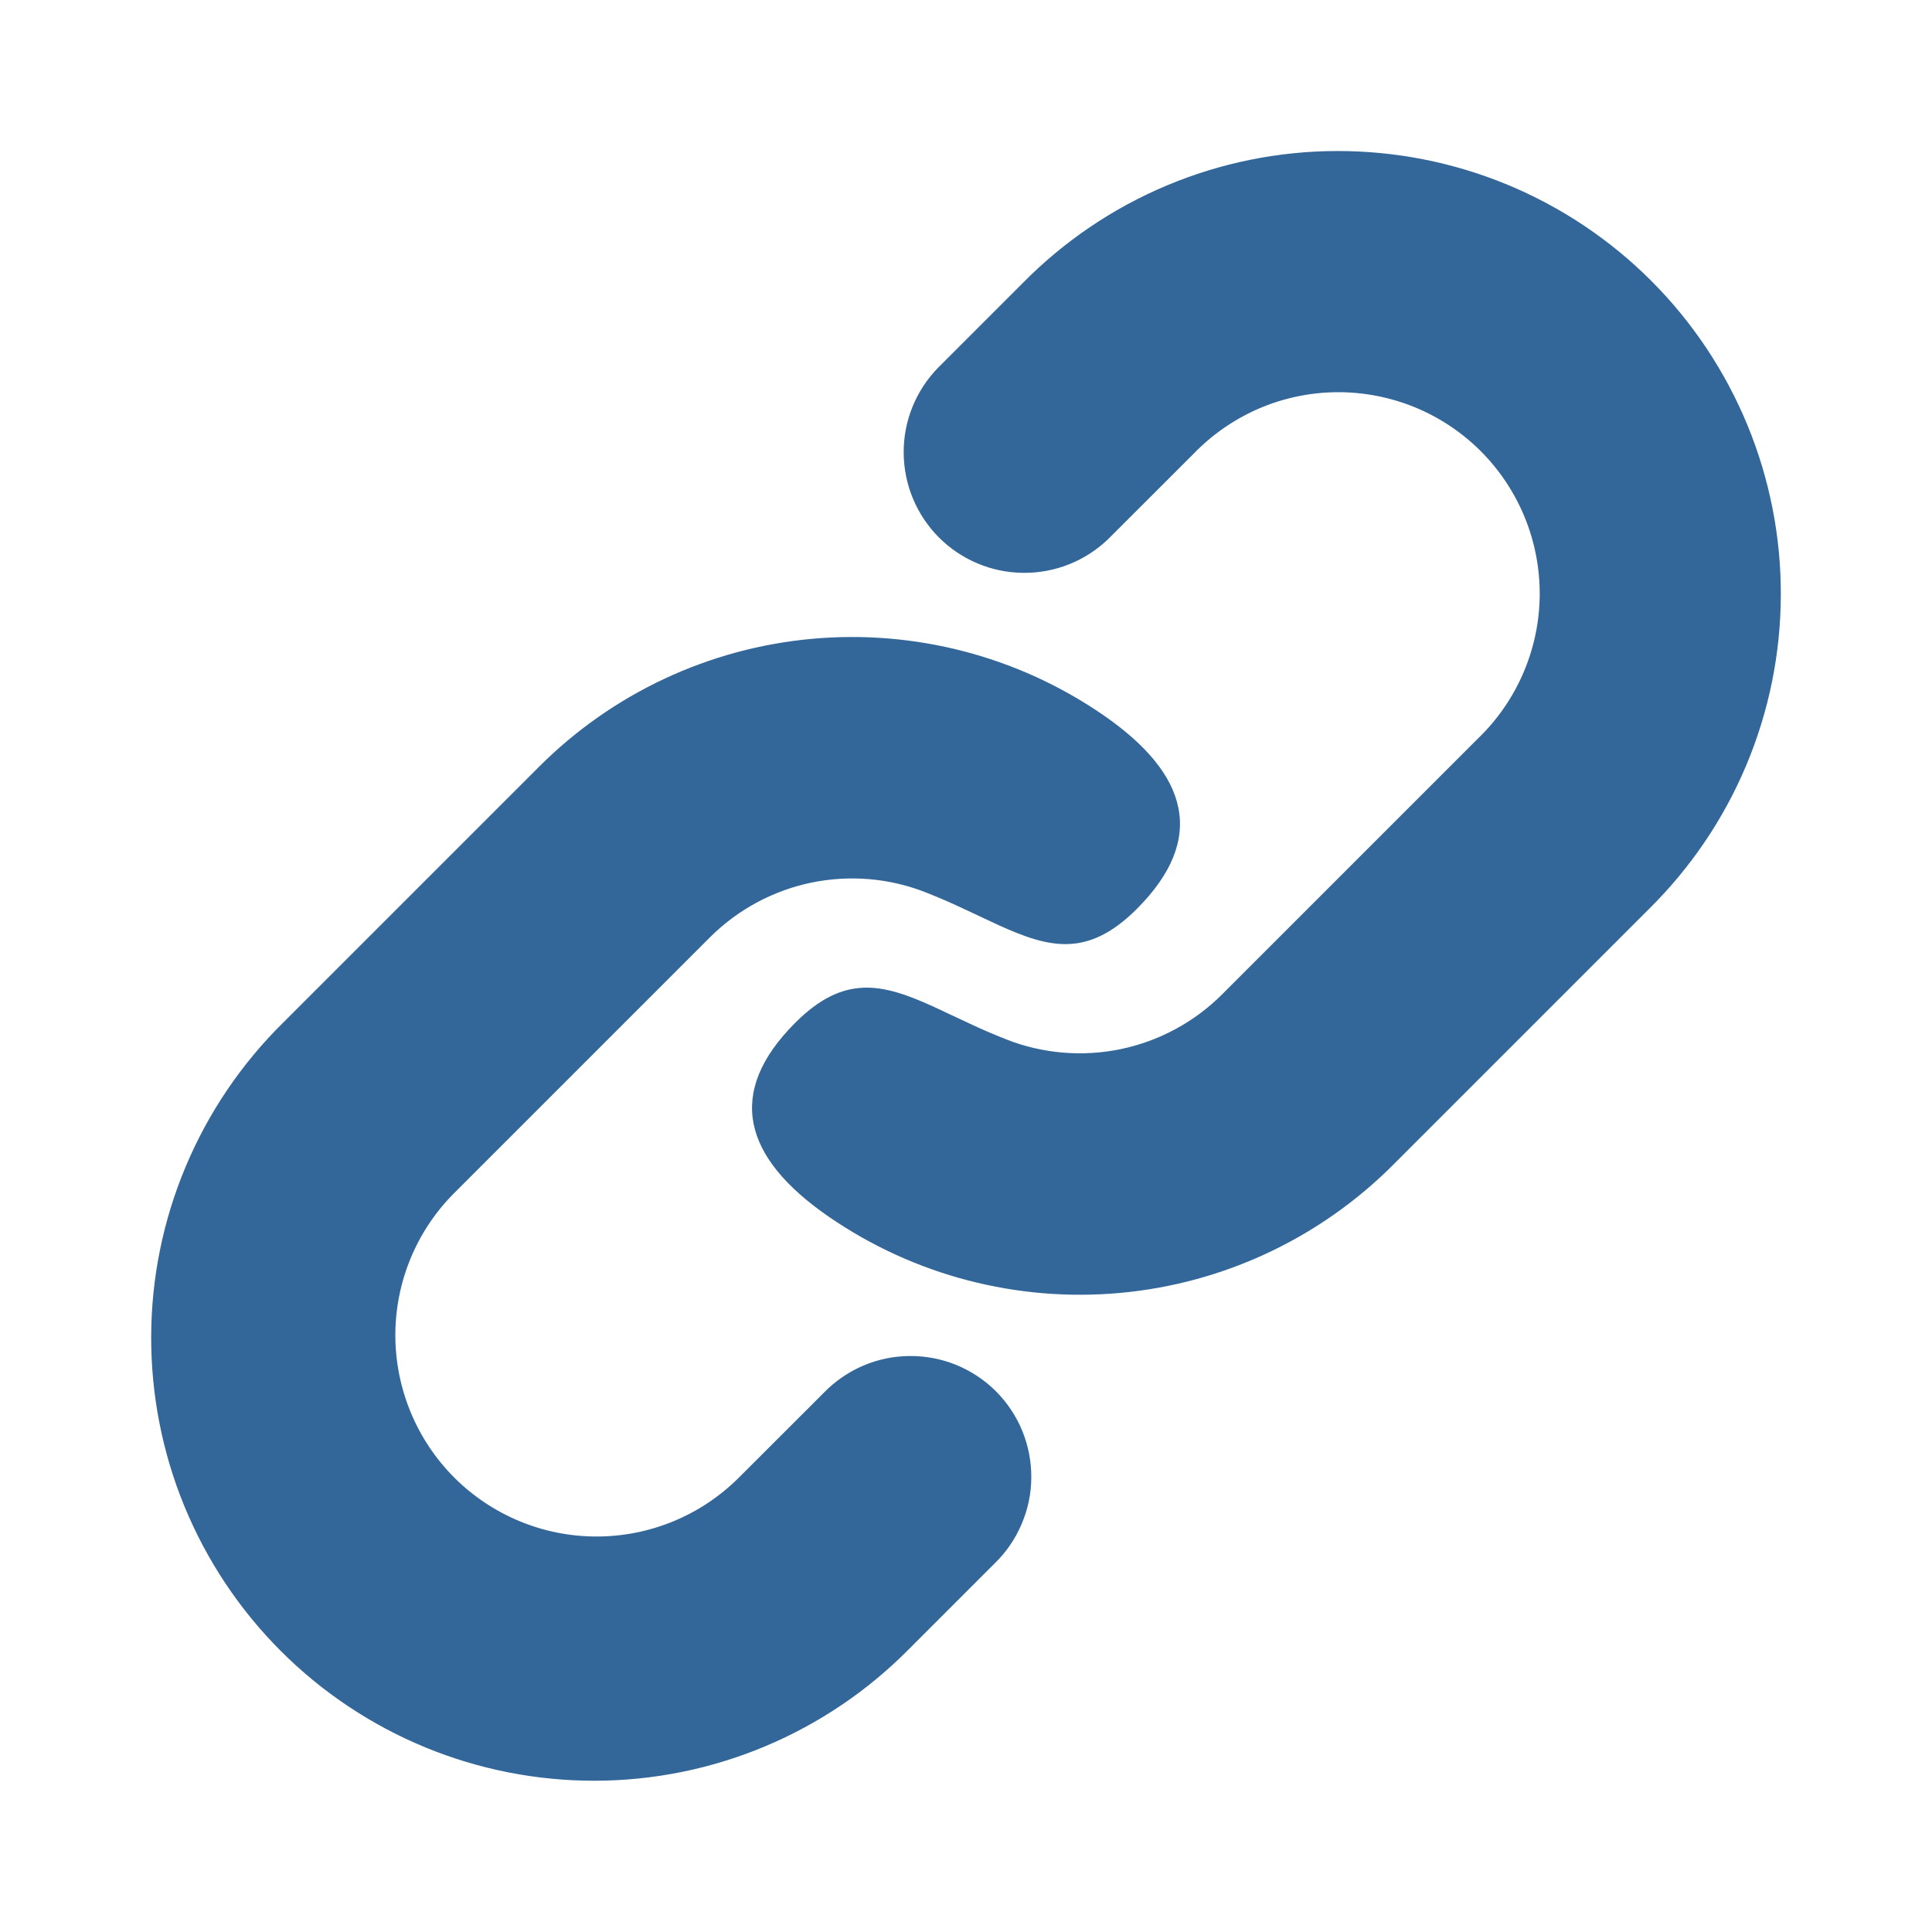<svg xmlns="http://www.w3.org/2000/svg" width="24" height="24" viewBox="0 0 24 24" fill="none">
  <path d="M6.697 9.524L3.515 12.706C2.999 13.215 2.588 13.822 2.307 14.491C2.026 15.159 1.88 15.877 1.878 16.603C1.876 17.328 2.017 18.047 2.293 18.717C2.57 19.388 2.976 19.997 3.489 20.51C4.002 21.023 4.611 21.429 5.282 21.706C5.952 21.982 6.671 22.123 7.396 22.121C8.122 22.119 8.839 21.973 9.508 21.692C10.177 21.411 10.784 21 11.293 20.484L12.353 19.424C12.496 19.286 12.611 19.12 12.689 18.937C12.768 18.754 12.81 18.558 12.811 18.358C12.813 18.159 12.775 17.962 12.7 17.777C12.625 17.593 12.513 17.425 12.373 17.284C12.232 17.143 12.064 17.032 11.88 16.956C11.696 16.881 11.498 16.843 11.299 16.845C11.1 16.846 10.903 16.887 10.72 16.966C10.537 17.045 10.371 17.159 10.233 17.302L9.171 18.363C8.701 18.828 8.067 19.089 7.405 19.087C6.744 19.086 6.111 18.822 5.643 18.355C5.176 17.887 4.913 17.253 4.911 16.592C4.91 15.931 5.17 15.296 5.636 14.827L8.818 11.645C9.162 11.301 9.599 11.065 10.075 10.965C10.551 10.866 11.046 10.907 11.499 11.085C11.66 11.149 11.812 11.214 11.953 11.281L12.417 11.498C13.037 11.778 13.514 11.898 14.121 11.292C14.993 10.42 14.767 9.615 13.704 8.882C12.645 8.153 11.364 7.819 10.084 7.936C8.804 8.053 7.606 8.615 6.697 9.524ZM12.707 3.514L11.647 4.574C11.374 4.857 11.222 5.236 11.226 5.629C11.229 6.022 11.386 6.398 11.664 6.677C11.942 6.955 12.318 7.113 12.712 7.116C13.105 7.12 13.484 6.969 13.767 6.696L14.828 5.636C15.059 5.397 15.334 5.207 15.639 5.075C15.944 4.944 16.272 4.875 16.604 4.872C16.936 4.869 17.265 4.933 17.573 5.058C17.88 5.184 18.159 5.369 18.394 5.604C18.629 5.839 18.814 6.118 18.94 6.425C19.066 6.732 19.129 7.061 19.127 7.393C19.124 7.725 19.055 8.053 18.924 8.358C18.793 8.663 18.603 8.939 18.364 9.17L15.182 12.352C14.838 12.696 14.401 12.932 13.925 13.032C13.449 13.131 12.954 13.09 12.501 12.912C12.34 12.848 12.188 12.783 12.047 12.716L11.583 12.499C10.963 12.219 10.485 12.099 9.879 12.705C9.007 13.577 9.233 14.382 10.296 15.115C11.355 15.844 12.636 16.178 13.916 16.061C15.196 15.944 16.394 15.382 17.303 14.473L20.485 11.291C21.001 10.781 21.412 10.175 21.693 9.506C21.974 8.837 22.12 8.12 22.122 7.394C22.125 6.669 21.983 5.95 21.707 5.28C21.43 4.609 21.024 4 20.511 3.487C19.998 2.974 19.389 2.568 18.718 2.291C18.048 2.015 17.329 1.874 16.604 1.876C15.878 1.878 15.161 2.024 14.492 2.305C13.823 2.586 13.216 2.998 12.707 3.514Z" fill="#336699"/>
</svg>